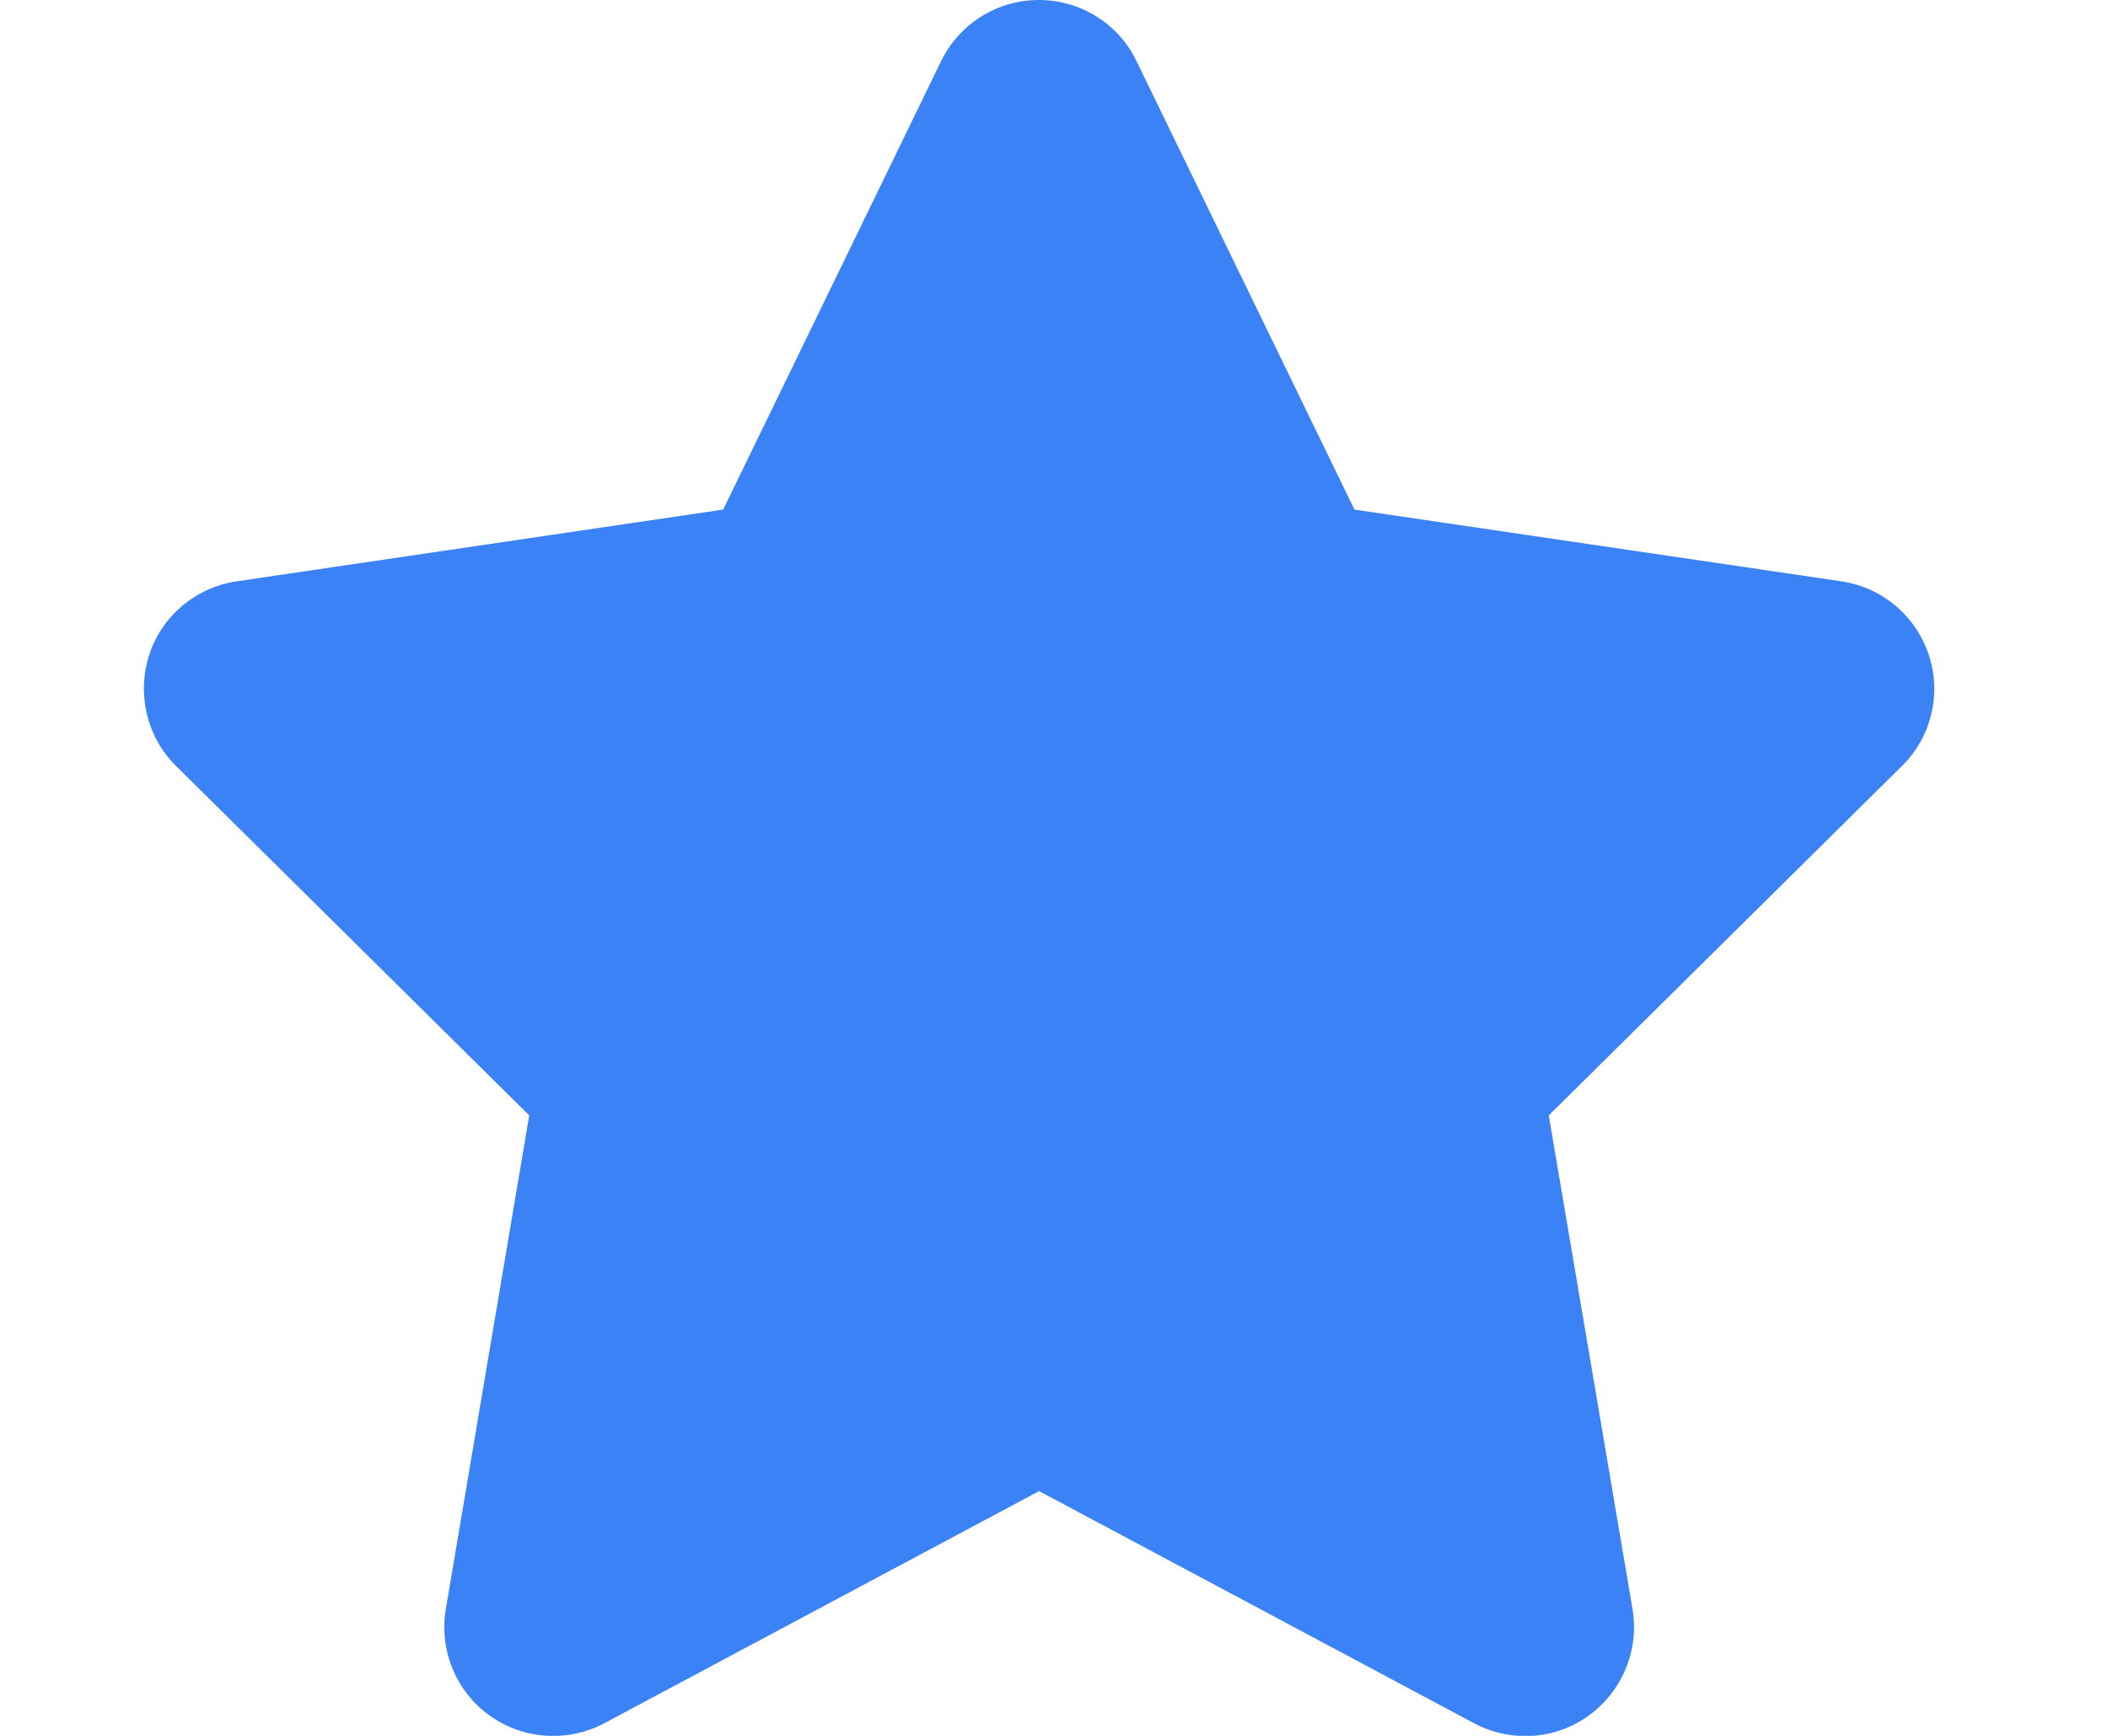<svg width="17" height="14" viewBox="0 0 17 14" fill="none" xmlns="http://www.w3.org/2000/svg">
<g clip-path="url(#clip0_118_2007)">
<path d="M9.165 0.492C9.02 0.191 8.714 0 8.378 0C8.041 0 7.738 0.191 7.59 0.492L5.832 4.11L1.905 4.689C1.577 4.739 1.304 4.968 1.203 5.283C1.102 5.597 1.184 5.945 1.419 6.177L4.268 8.996L3.595 12.98C3.541 13.308 3.677 13.642 3.948 13.836C4.219 14.03 4.577 14.055 4.872 13.899L8.38 12.026L11.889 13.899C12.184 14.055 12.542 14.033 12.813 13.836C13.084 13.639 13.22 13.308 13.166 12.98L12.49 8.996L15.339 6.177C15.575 5.945 15.659 5.597 15.555 5.283C15.451 4.968 15.181 4.739 14.853 4.689L10.923 4.11L9.165 0.492Z" fill="#3B82F6"/>
</g>
<defs>
<clipPath id="clip0_118_2007">
<rect width="15.75" height="14" fill="white" transform="translate(0.5)"/>
</clipPath>
</defs>
</svg>
